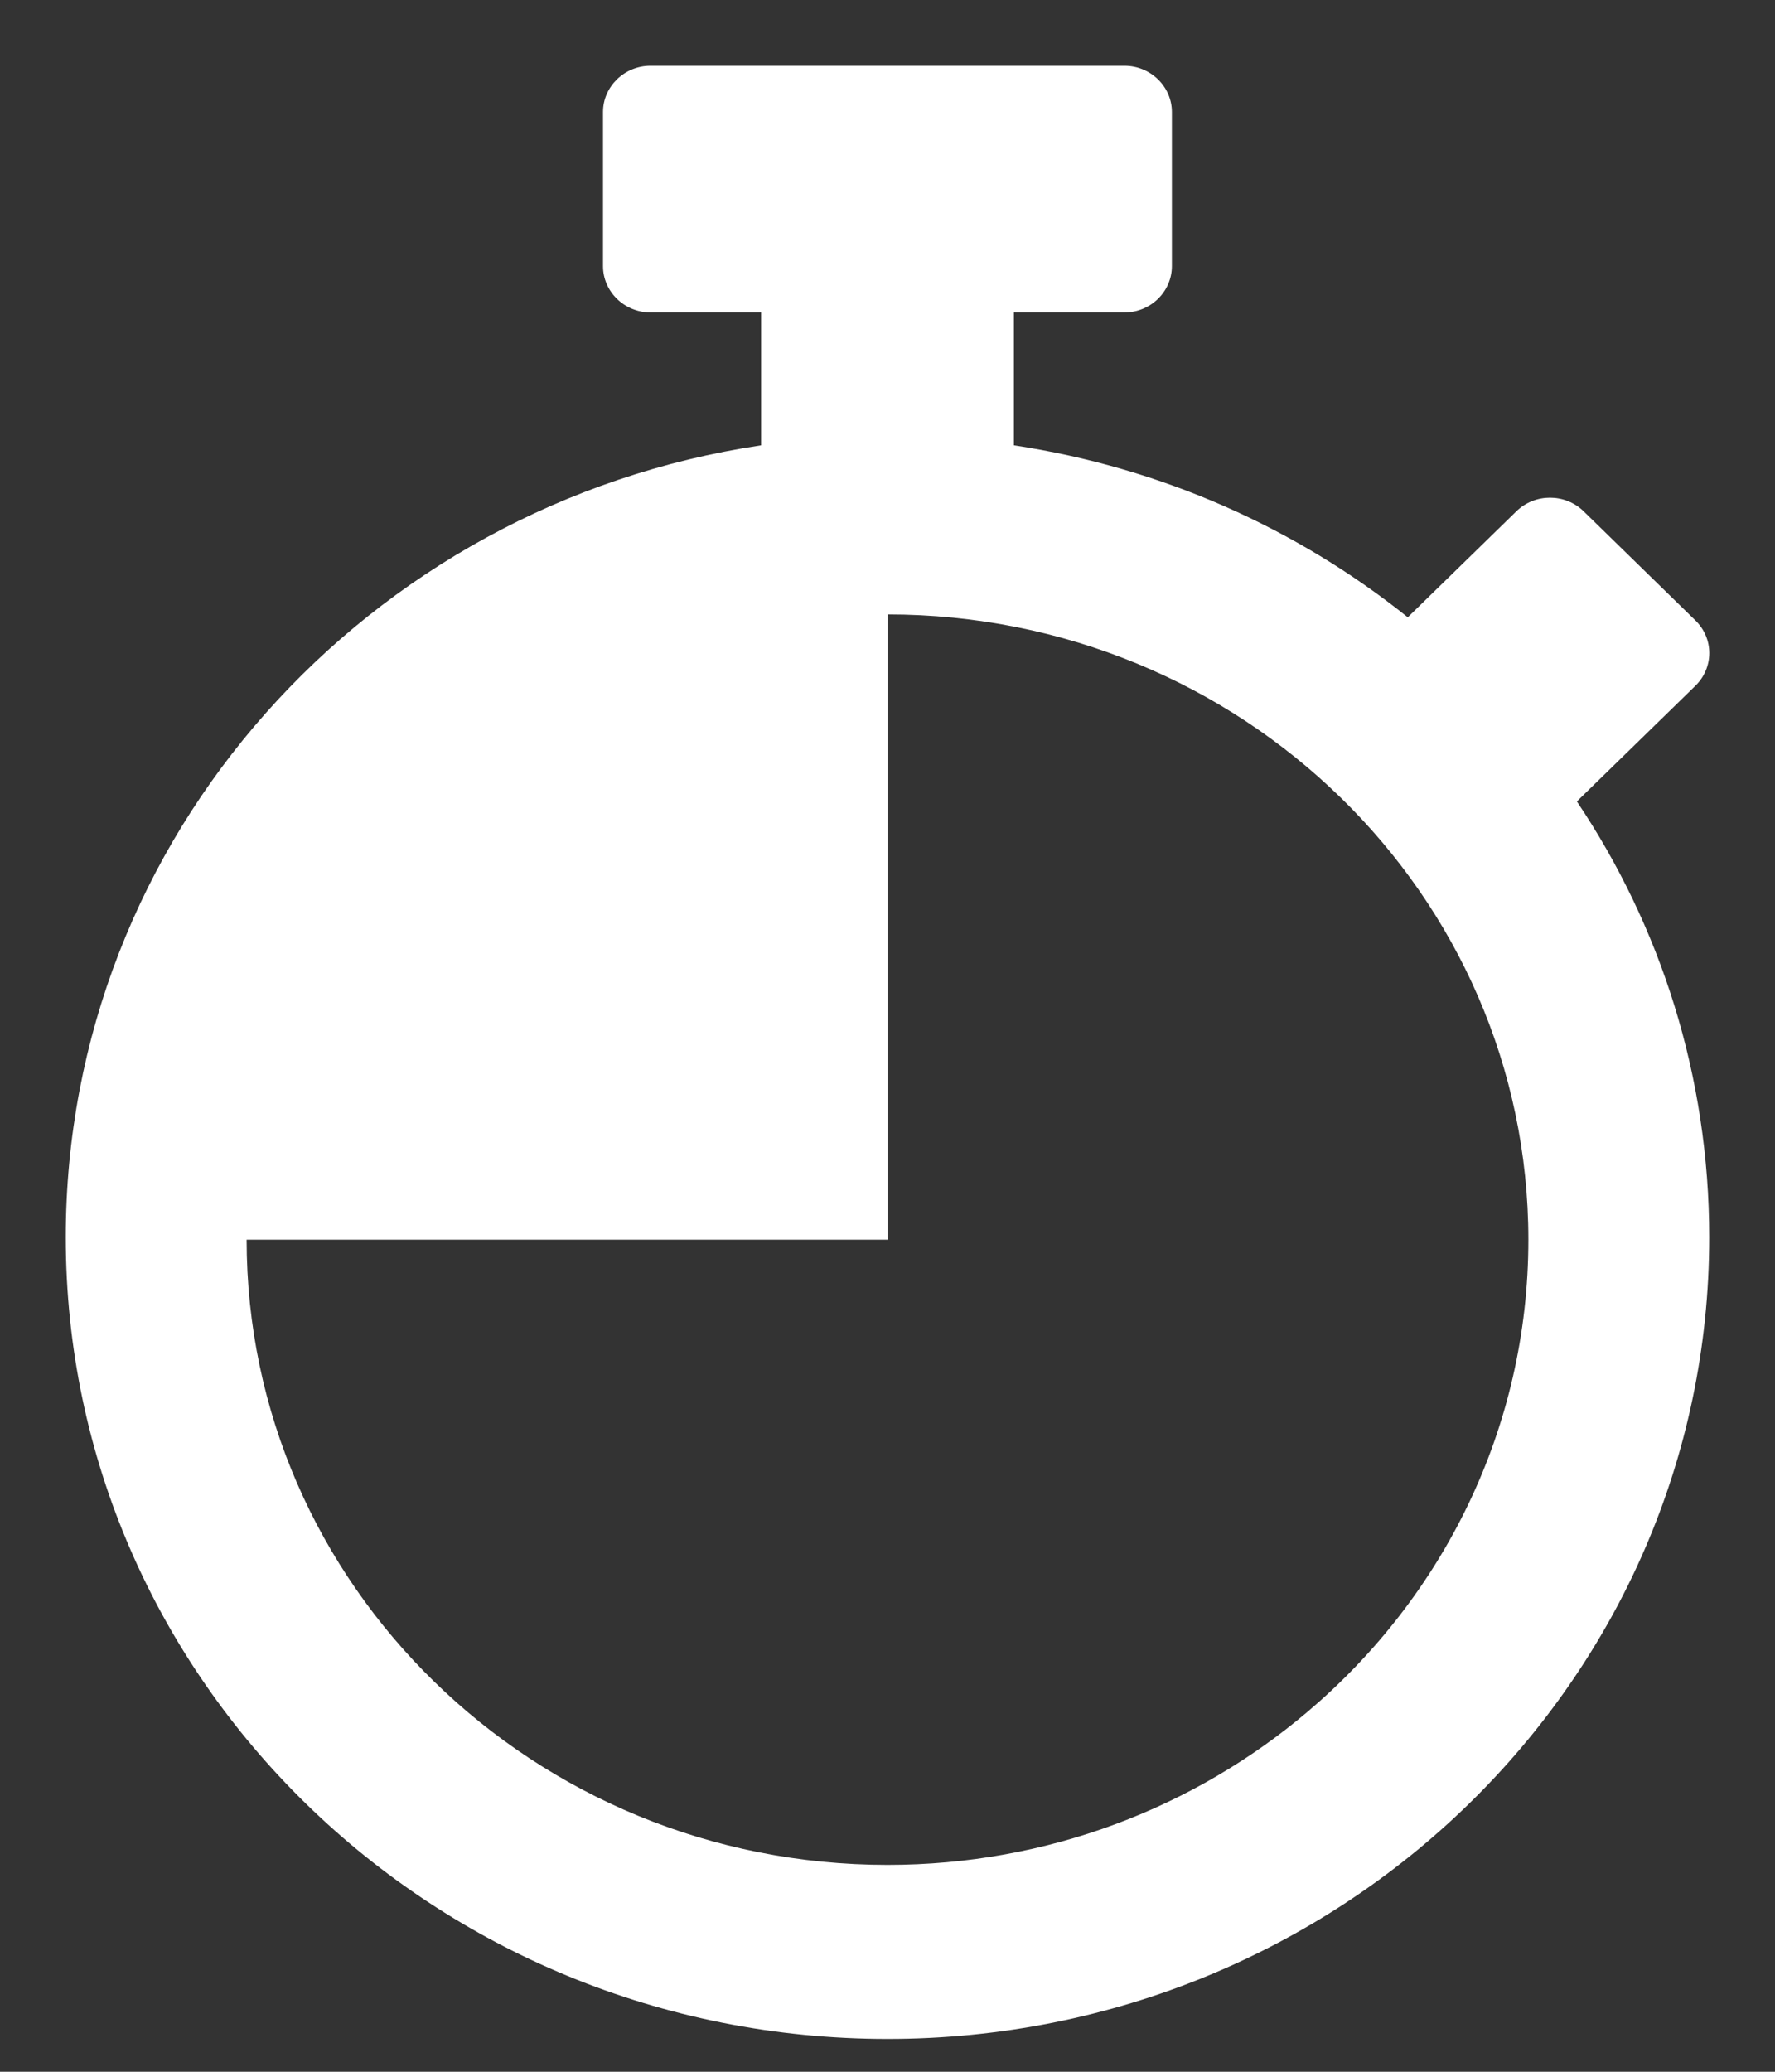 <svg width="18" height="21" viewBox="0 0 18 21" fill="none" xmlns="http://www.w3.org/2000/svg">
<rect x="0" y="0" width="18" height="21" fill="#333333" stroke="none"/>
<path d="M16.015 8.1L17.192 6.952C17.381 6.768 17.381 6.471 17.192 6.288L16.059 5.182C15.87 4.999 15.566 4.999 15.378 5.182L14.276 6.257C13.154 5.358 11.784 4.741 10.282 4.514V3.167H11.403C11.668 3.167 11.884 2.956 11.884 2.698V1.135C11.884 0.878 11.668 0.667 11.403 0.667H6.596C6.332 0.667 6.115 0.878 6.115 1.135V2.698C6.115 2.956 6.332 3.167 6.596 3.167H7.718V4.514C3.724 5.112 0.667 8.479 0.667 12.542C0.667 17.03 4.397 20.667 9 20.667C13.603 20.667 17.333 17.03 17.333 12.542C17.333 10.909 16.84 9.389 15.991 8.124L16.015 8.1ZM13.255 17.355C12.115 18.319 10.628 18.903 9 18.903C5.411 18.903 2.501 16.066 2.501 12.566H9V6.228C12.589 6.228 15.499 9.066 15.499 12.566C15.499 14.479 14.63 16.193 13.255 17.355Z" fill="white"/>
</svg>
